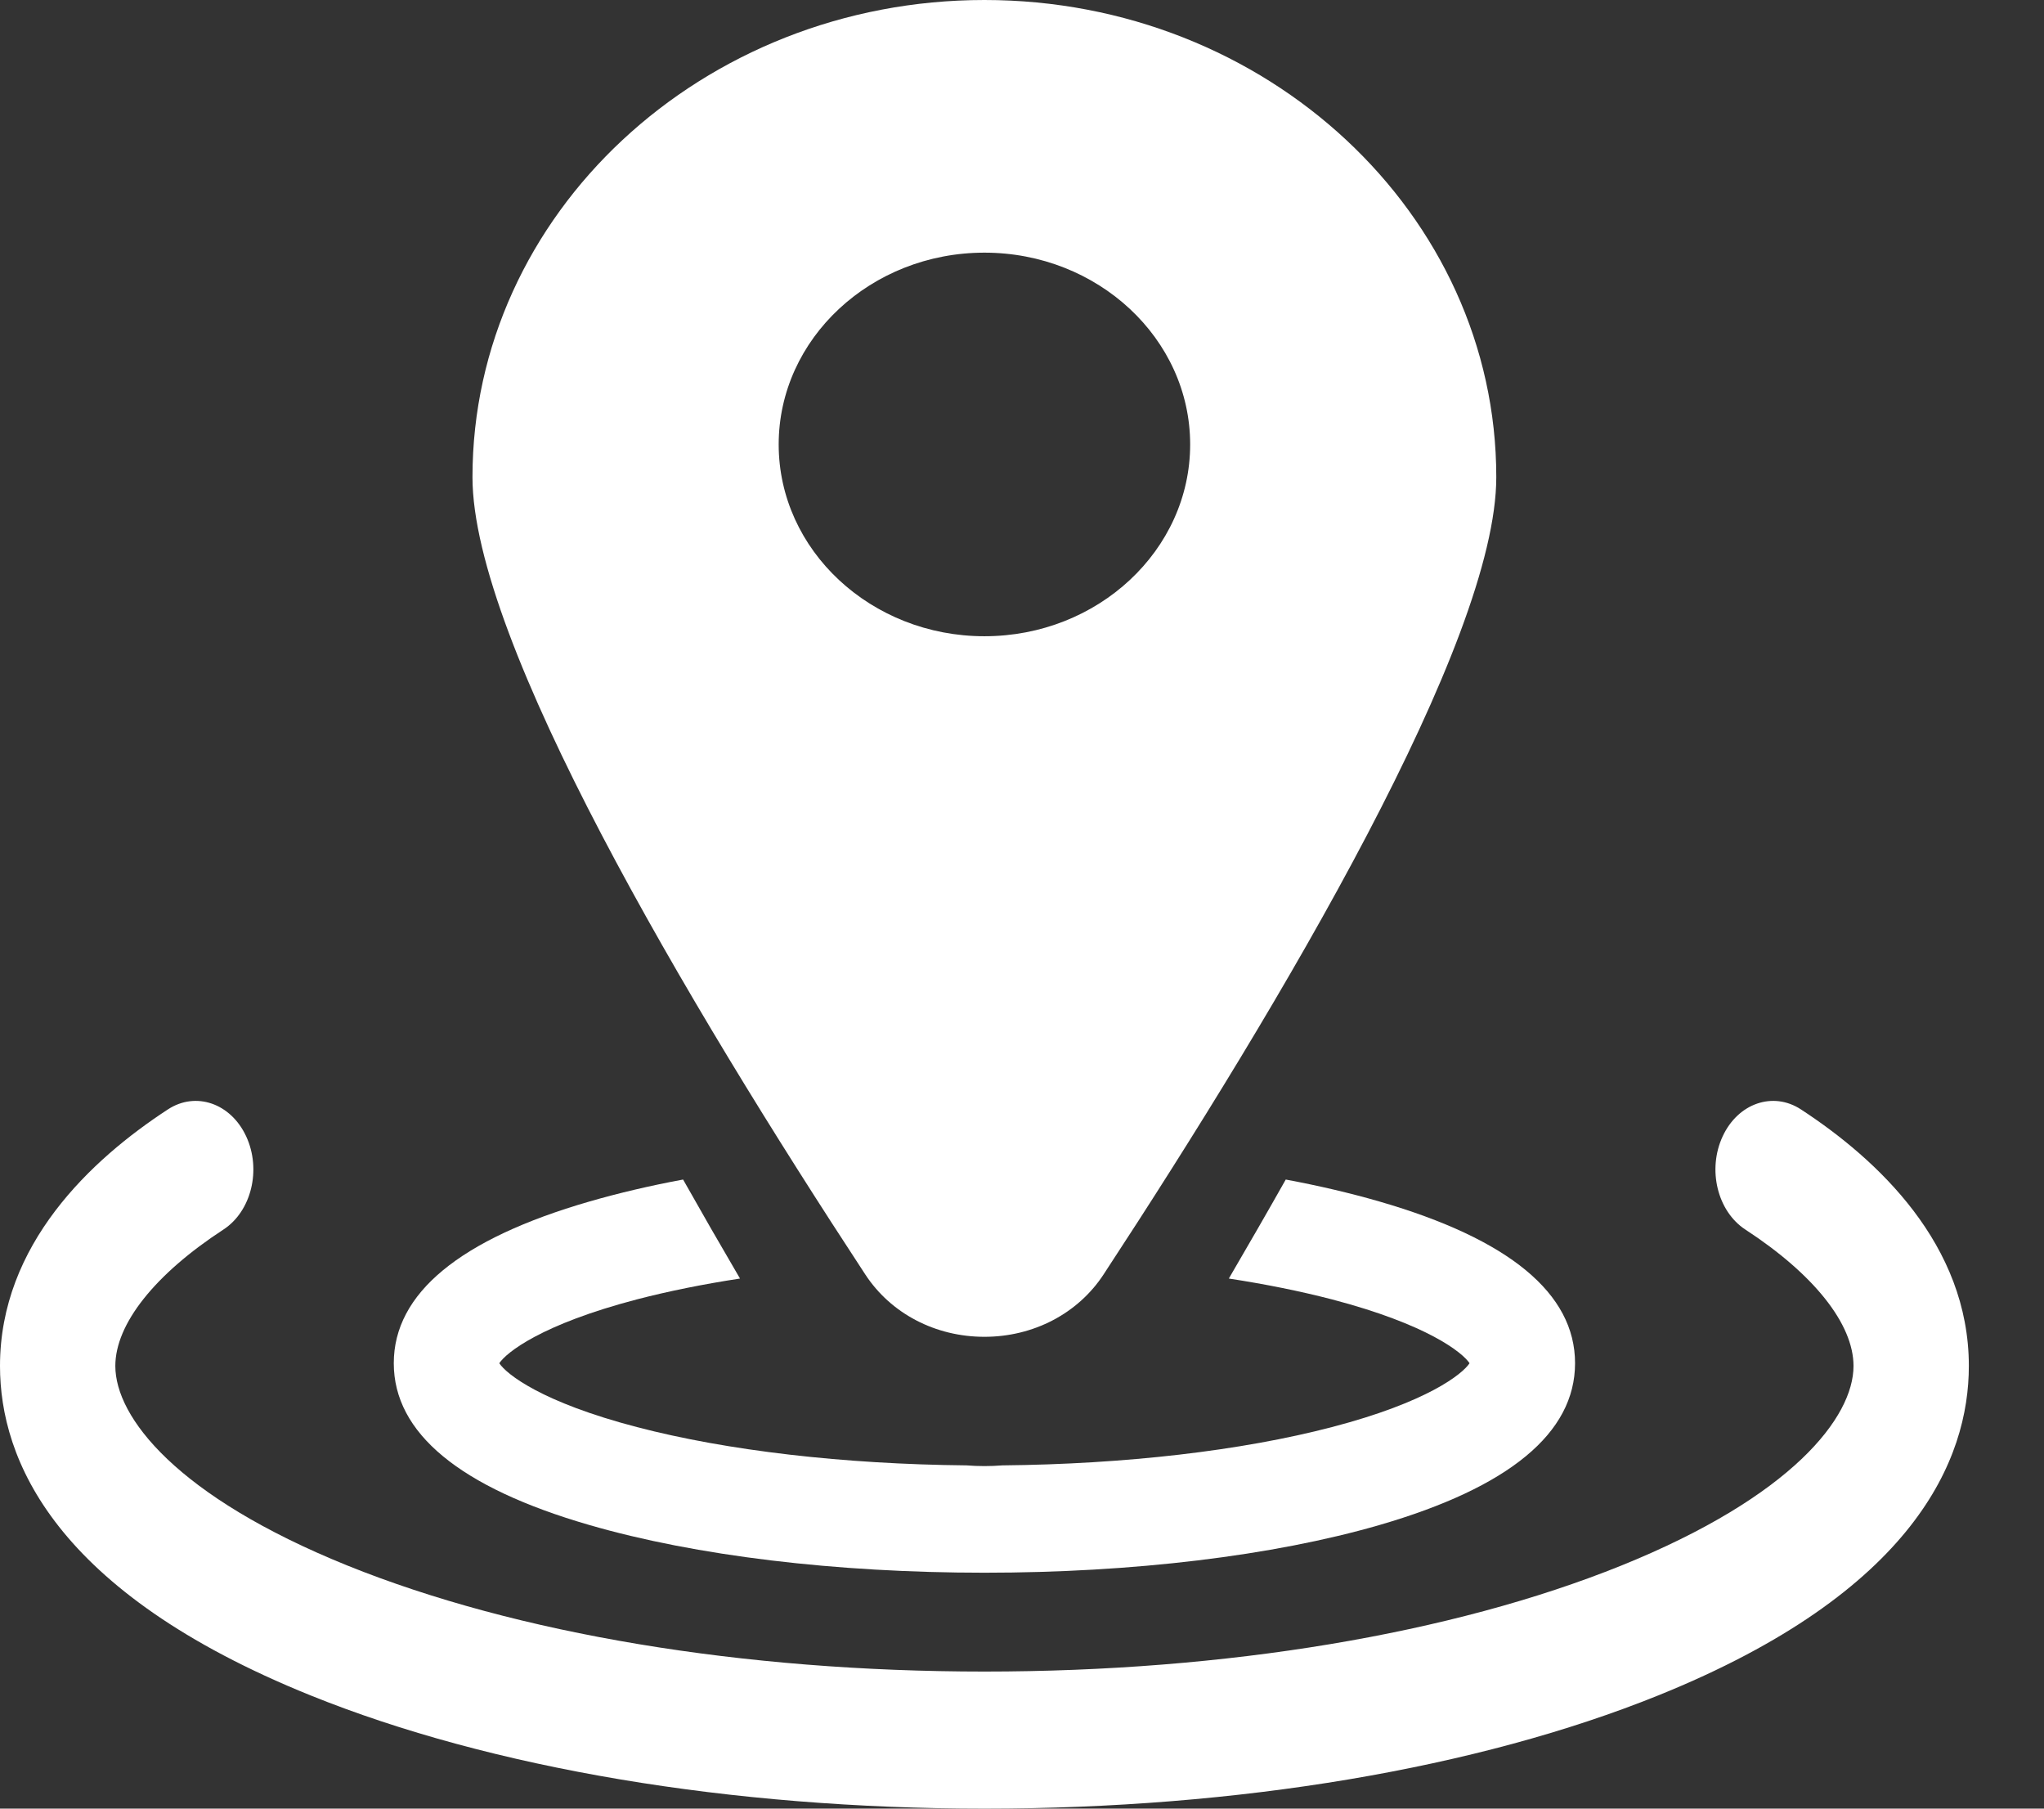 <?xml version="1.0" encoding="UTF-8"?>
<svg width="26px" height="23px" viewBox="0 0 26 23" version="1.1" xmlns="http://www.w3.org/2000/svg" xmlns:xlink="http://www.w3.org/1999/xlink">
    <rect x="0" y="0" width="26" height="23" fill="#333333" stroke="none"/>
    <!-- Generator: Sketch 63.1 (92452) - https://sketch.com -->
    <title>Marker icon</title>
    <desc>Created with Sketch.</desc>
    <g id="Symbols" stroke="none" stroke-width="1" fill="none" fill-rule="evenodd">
        <g id="Footer" transform="translate(-120, -225)" fill="#FFFFFF" fill-rule="nonzero">
            <g id="Contact-Data">
                <g transform="translate(119, 213)">
                    <g id="Location-col" transform="translate(0.044, 0)">
                        <g id="Location-Title">
                            <g id="Marker-icon" transform="translate(13, 23.5) scale(-1, 1) translate(-13, -23.5) translate(0, 12)">
                                <path d="M22.908,14.108 C22.553,13.876 22.107,14.03 21.912,14.452 C21.717,14.874 21.846,15.404 22.202,15.636 C23.076,16.206 23.577,16.838 23.577,17.371 C23.577,18.021 22.801,19.03 20.622,19.91 C18.469,20.778 15.593,21.257 12.522,21.257 C9.452,21.257 6.575,20.778 4.423,19.91 C2.244,19.03 1.467,18.021 1.467,17.371 C1.467,16.838 1.969,16.206 2.843,15.636 C3.198,15.404 3.328,14.874 3.132,14.452 C2.937,14.03 2.491,13.876 2.136,14.108 C1.162,14.744 0,15.826 0,17.371 C0,18.554 0.685,20.242 3.95,21.56 C6.251,22.489 9.295,23 12.522,23 C15.749,23 18.793,22.489 21.094,21.56 C24.359,20.242 25.044,18.554 25.044,17.371 C25.044,15.826 23.883,14.744 22.908,14.108 Z" id="Path"></path>
                                <path d="M7.499,19.394 C8.85,19.785 10.634,20 12.522,20 C14.411,20 16.195,19.785 17.545,19.394 C19.198,18.916 20.035,18.223 20.035,17.336 C20.035,16.449 19.198,15.757 17.545,15.279 C17.178,15.173 16.78,15.079 16.355,15 C16.125,15.408 15.884,15.827 15.631,16.259 C16.101,16.331 16.542,16.42 16.942,16.524 C18.158,16.842 18.602,17.199 18.693,17.336 C18.602,17.474 18.158,17.831 16.942,18.148 C15.791,18.449 14.31,18.62 12.75,18.635 C12.675,18.641 12.599,18.644 12.522,18.644 C12.445,18.644 12.369,18.641 12.294,18.635 C10.734,18.62 9.253,18.449 8.102,18.148 C6.886,17.831 6.442,17.474 6.351,17.336 C6.442,17.199 6.886,16.842 8.102,16.524 C8.503,16.42 8.943,16.331 9.413,16.259 C9.161,15.827 8.919,15.408 8.689,15 C8.265,15.079 7.866,15.173 7.499,15.279 C5.847,15.757 5.009,16.449 5.009,17.336 C5.009,18.223 5.847,18.915 7.499,19.394 Z" id="Path"></path>
                                <path d="M12.522,17 C13.146,17 13.712,16.704 14.037,16.208 C16.317,12.733 19.034,8.152 19.034,6.068 C19.034,2.722 16.113,0 12.522,0 C8.932,0 6.011,2.722 6.011,6.068 C6.011,8.152 8.728,12.733 11.007,16.208 C11.332,16.704 11.899,17 12.522,17 Z M9.905,5.652 C9.905,4.307 11.079,3.213 12.522,3.213 C13.965,3.213 15.139,4.307 15.139,5.652 C15.139,6.997 13.965,8.091 12.522,8.091 C11.079,8.091 9.905,6.997 9.905,5.652 Z" id="Shape"></path>
                            </g>
                        </g>
                    </g>
                </g>
            </g>
        </g>
    </g>
</svg>